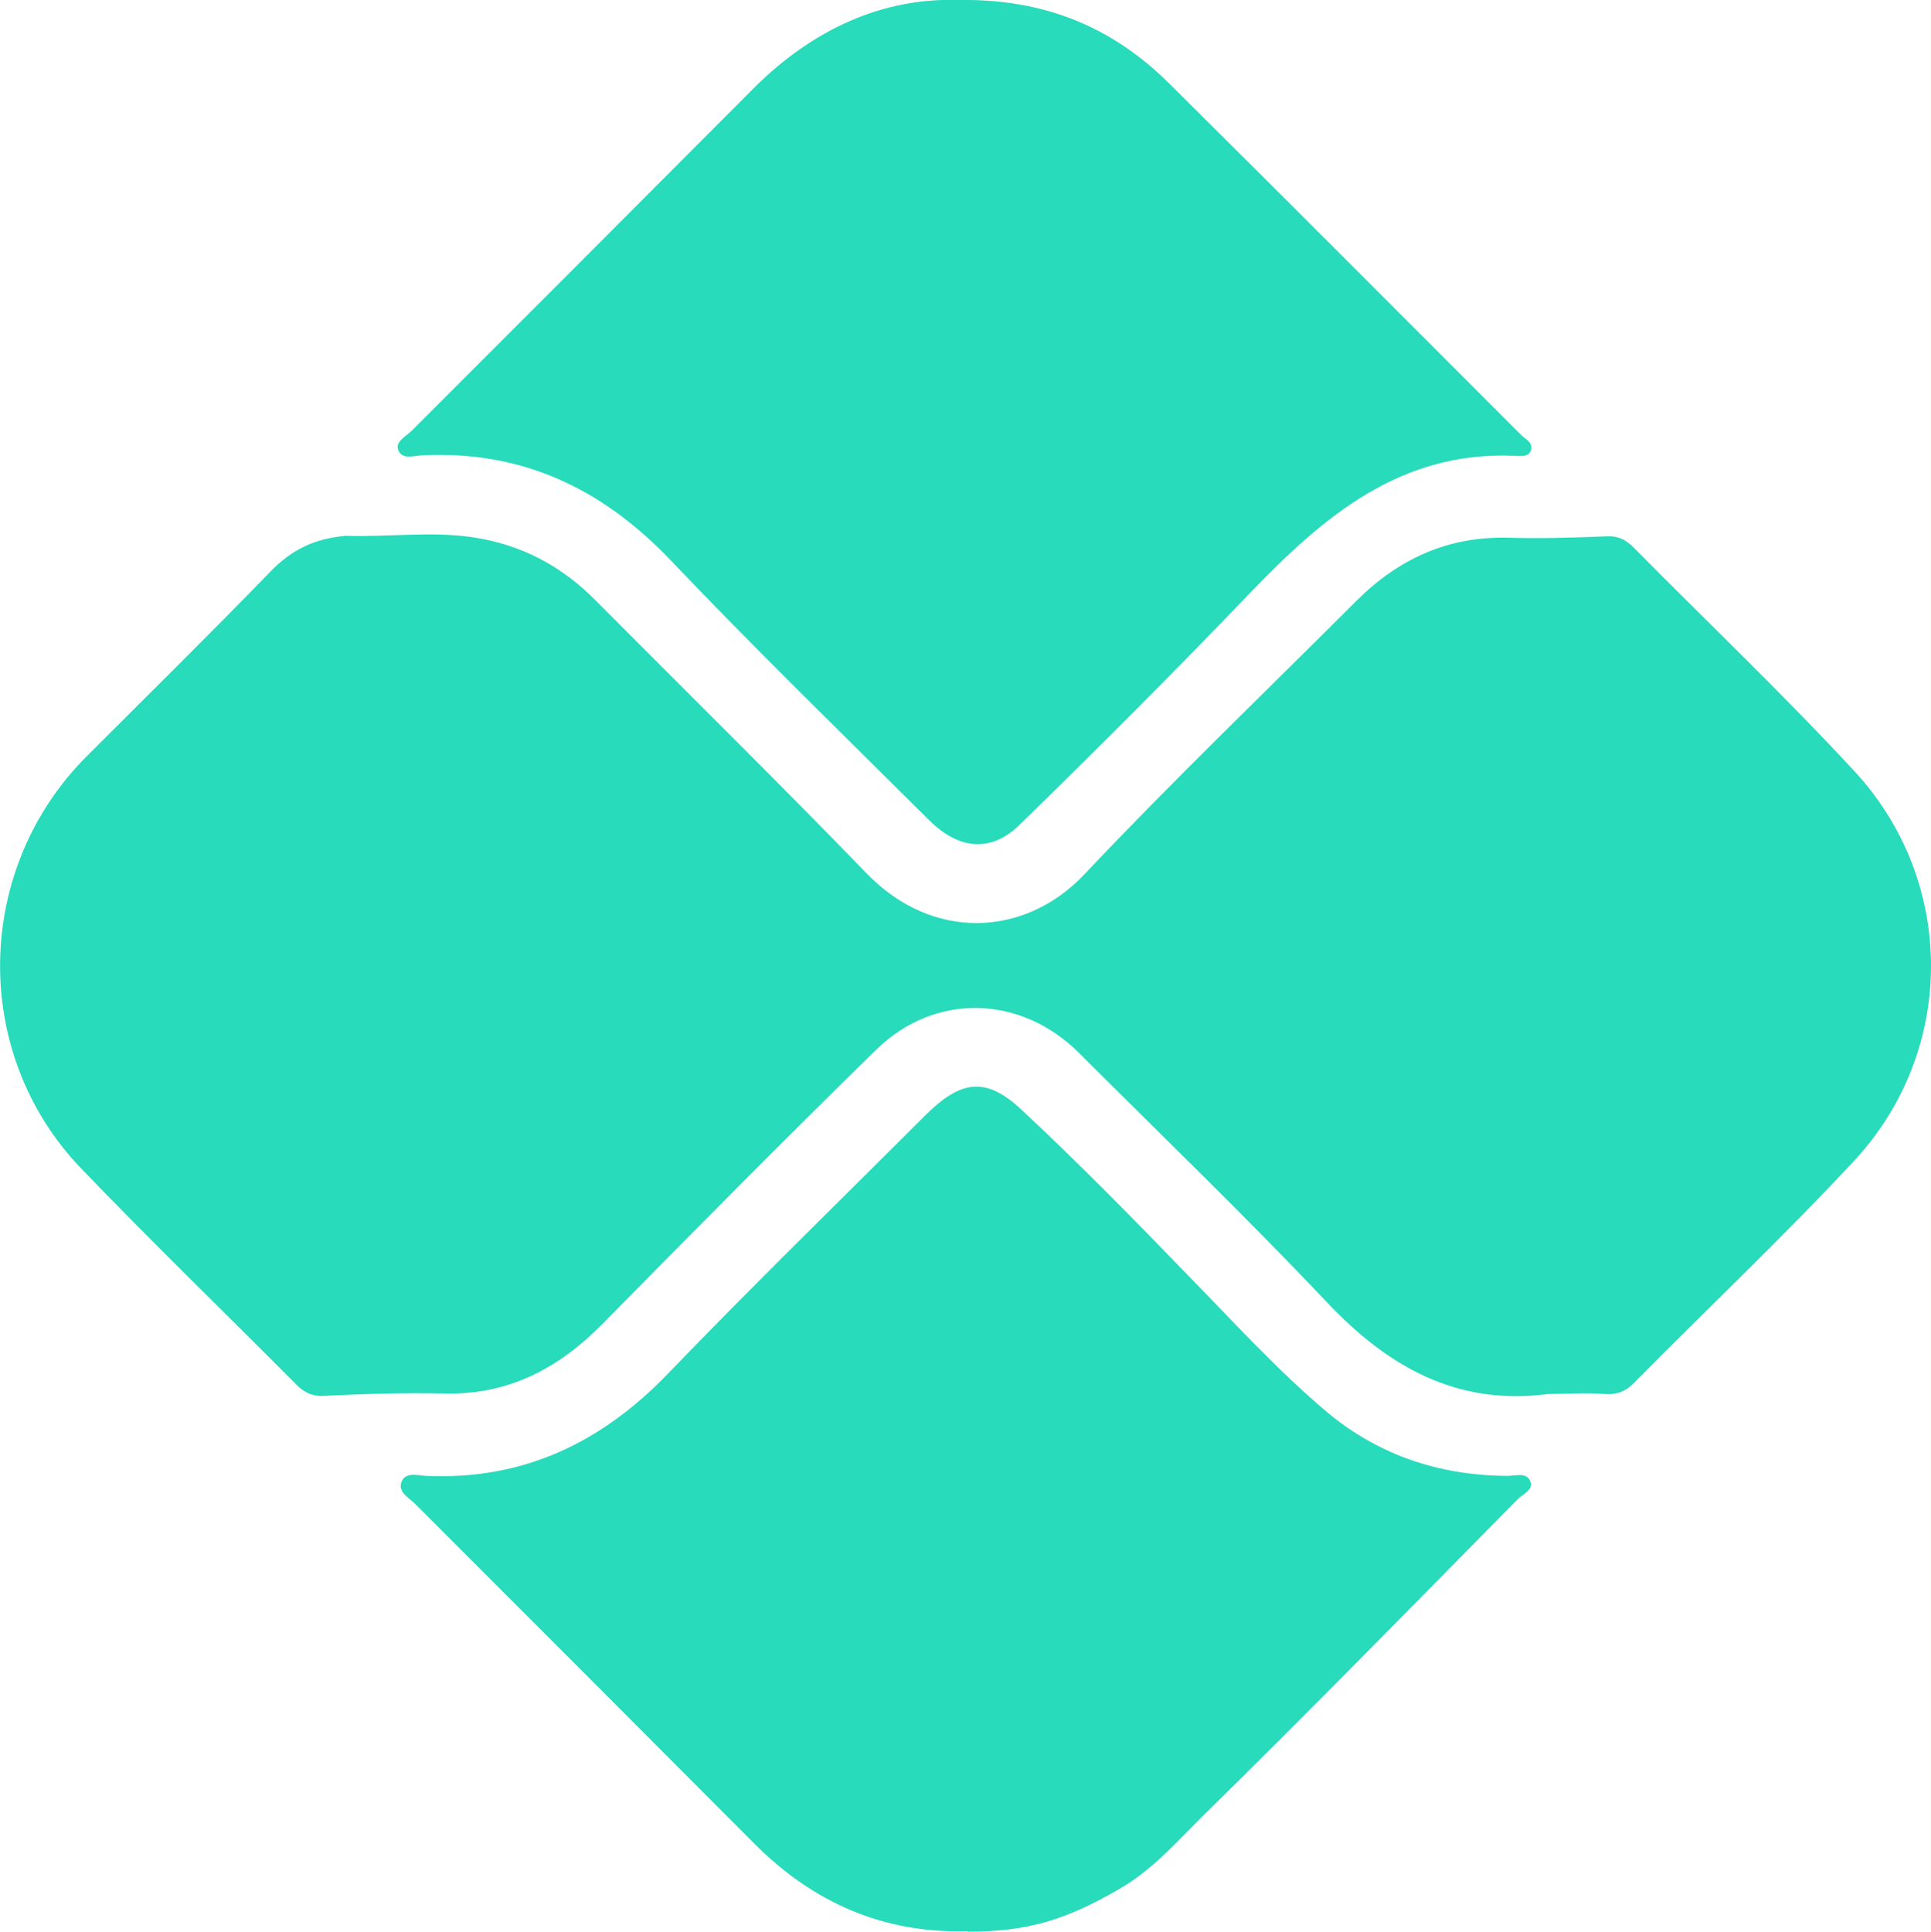 <?xml version="1.0" encoding="UTF-8"?>
<svg id="Layer_2" data-name="Layer 2" xmlns="http://www.w3.org/2000/svg" viewBox="0 0 40.55 40.56">
  <defs>
    <style>
      .cls-1 {
        fill: #27dbbb;
      }
    </style>
  </defs>
  <g id="Layer_1-2" data-name="Layer 1">
    <g>
      <path class="cls-1" d="m32.51,29.27c-1.92.25-3.36-.57-4.64-1.92-1.69-1.79-3.47-3.5-5.21-5.24-1.22-1.22-3.03-1.28-4.27-.06-1.94,1.9-3.85,3.83-5.75,5.76-.92.93-1.97,1.48-3.3,1.45-.85-.02-1.71.01-2.56.05-.27.01-.44-.11-.6-.28-1.49-1.5-3.01-2.97-4.48-4.5-2.32-2.42-2.25-6.29.13-8.66,1.29-1.29,2.59-2.57,3.86-3.88.44-.45.91-.68,1.57-.74.92.03,1.77-.1,2.66.03,1.02.15,1.87.6,2.59,1.33,1.9,1.91,3.82,3.8,5.7,5.74,1.37,1.41,3.31,1.34,4.57,0,1.85-1.96,3.8-3.83,5.7-5.73.88-.88,1.92-1.36,3.18-1.33.7.02,1.4,0,2.09-.03.24-.01.4.08.56.24,1.54,1.56,3.13,3.07,4.62,4.68,2.16,2.32,2.16,5.88,0,8.2-1.49,1.6-3.09,3.11-4.63,4.67-.18.18-.37.24-.62.22-.39-.03-.78,0-1.16,0Z"/>
      <path class="cls-1" d="m20.12,0c1.83-.03,3.24.58,4.41,1.73,2.48,2.46,4.94,4.93,7.41,7.4.09.09.26.16.21.32-.05.16-.23.12-.36.12-2.39-.1-4,1.28-5.53,2.87-1.58,1.65-3.2,3.27-4.84,4.87-.61.6-1.28.53-1.9-.08-1.83-1.82-3.68-3.62-5.46-5.49-1.43-1.49-3.1-2.28-5.18-2.18-.18,0-.44.11-.52-.12-.06-.17.17-.28.29-.4,2.4-2.4,4.8-4.8,7.2-7.21C17.08.61,18.54-.05,20.12,0Z"/>
      <path class="cls-1" d="m20.32,40.55c-1.77.05-3.25-.6-4.49-1.85-2.37-2.38-4.74-4.75-7.11-7.12-.13-.13-.37-.25-.29-.46.08-.22.34-.14.52-.13,2.03.09,3.67-.69,5.07-2.14,1.77-1.84,3.61-3.63,5.42-5.44.74-.73,1.26-.81,2.01-.11,1.19,1.11,2.33,2.27,3.46,3.44.98,1,1.91,2.03,2.98,2.93,1.09.9,2.36,1.31,3.76,1.32.16,0,.4-.08.48.1.09.2-.16.28-.27.4-2.18,2.21-4.35,4.43-6.56,6.6-.56.55-1.08,1.16-1.79,1.57-1.12.65-1.92.9-3.2.9Z"/>
    </g>
  </g>
</svg>